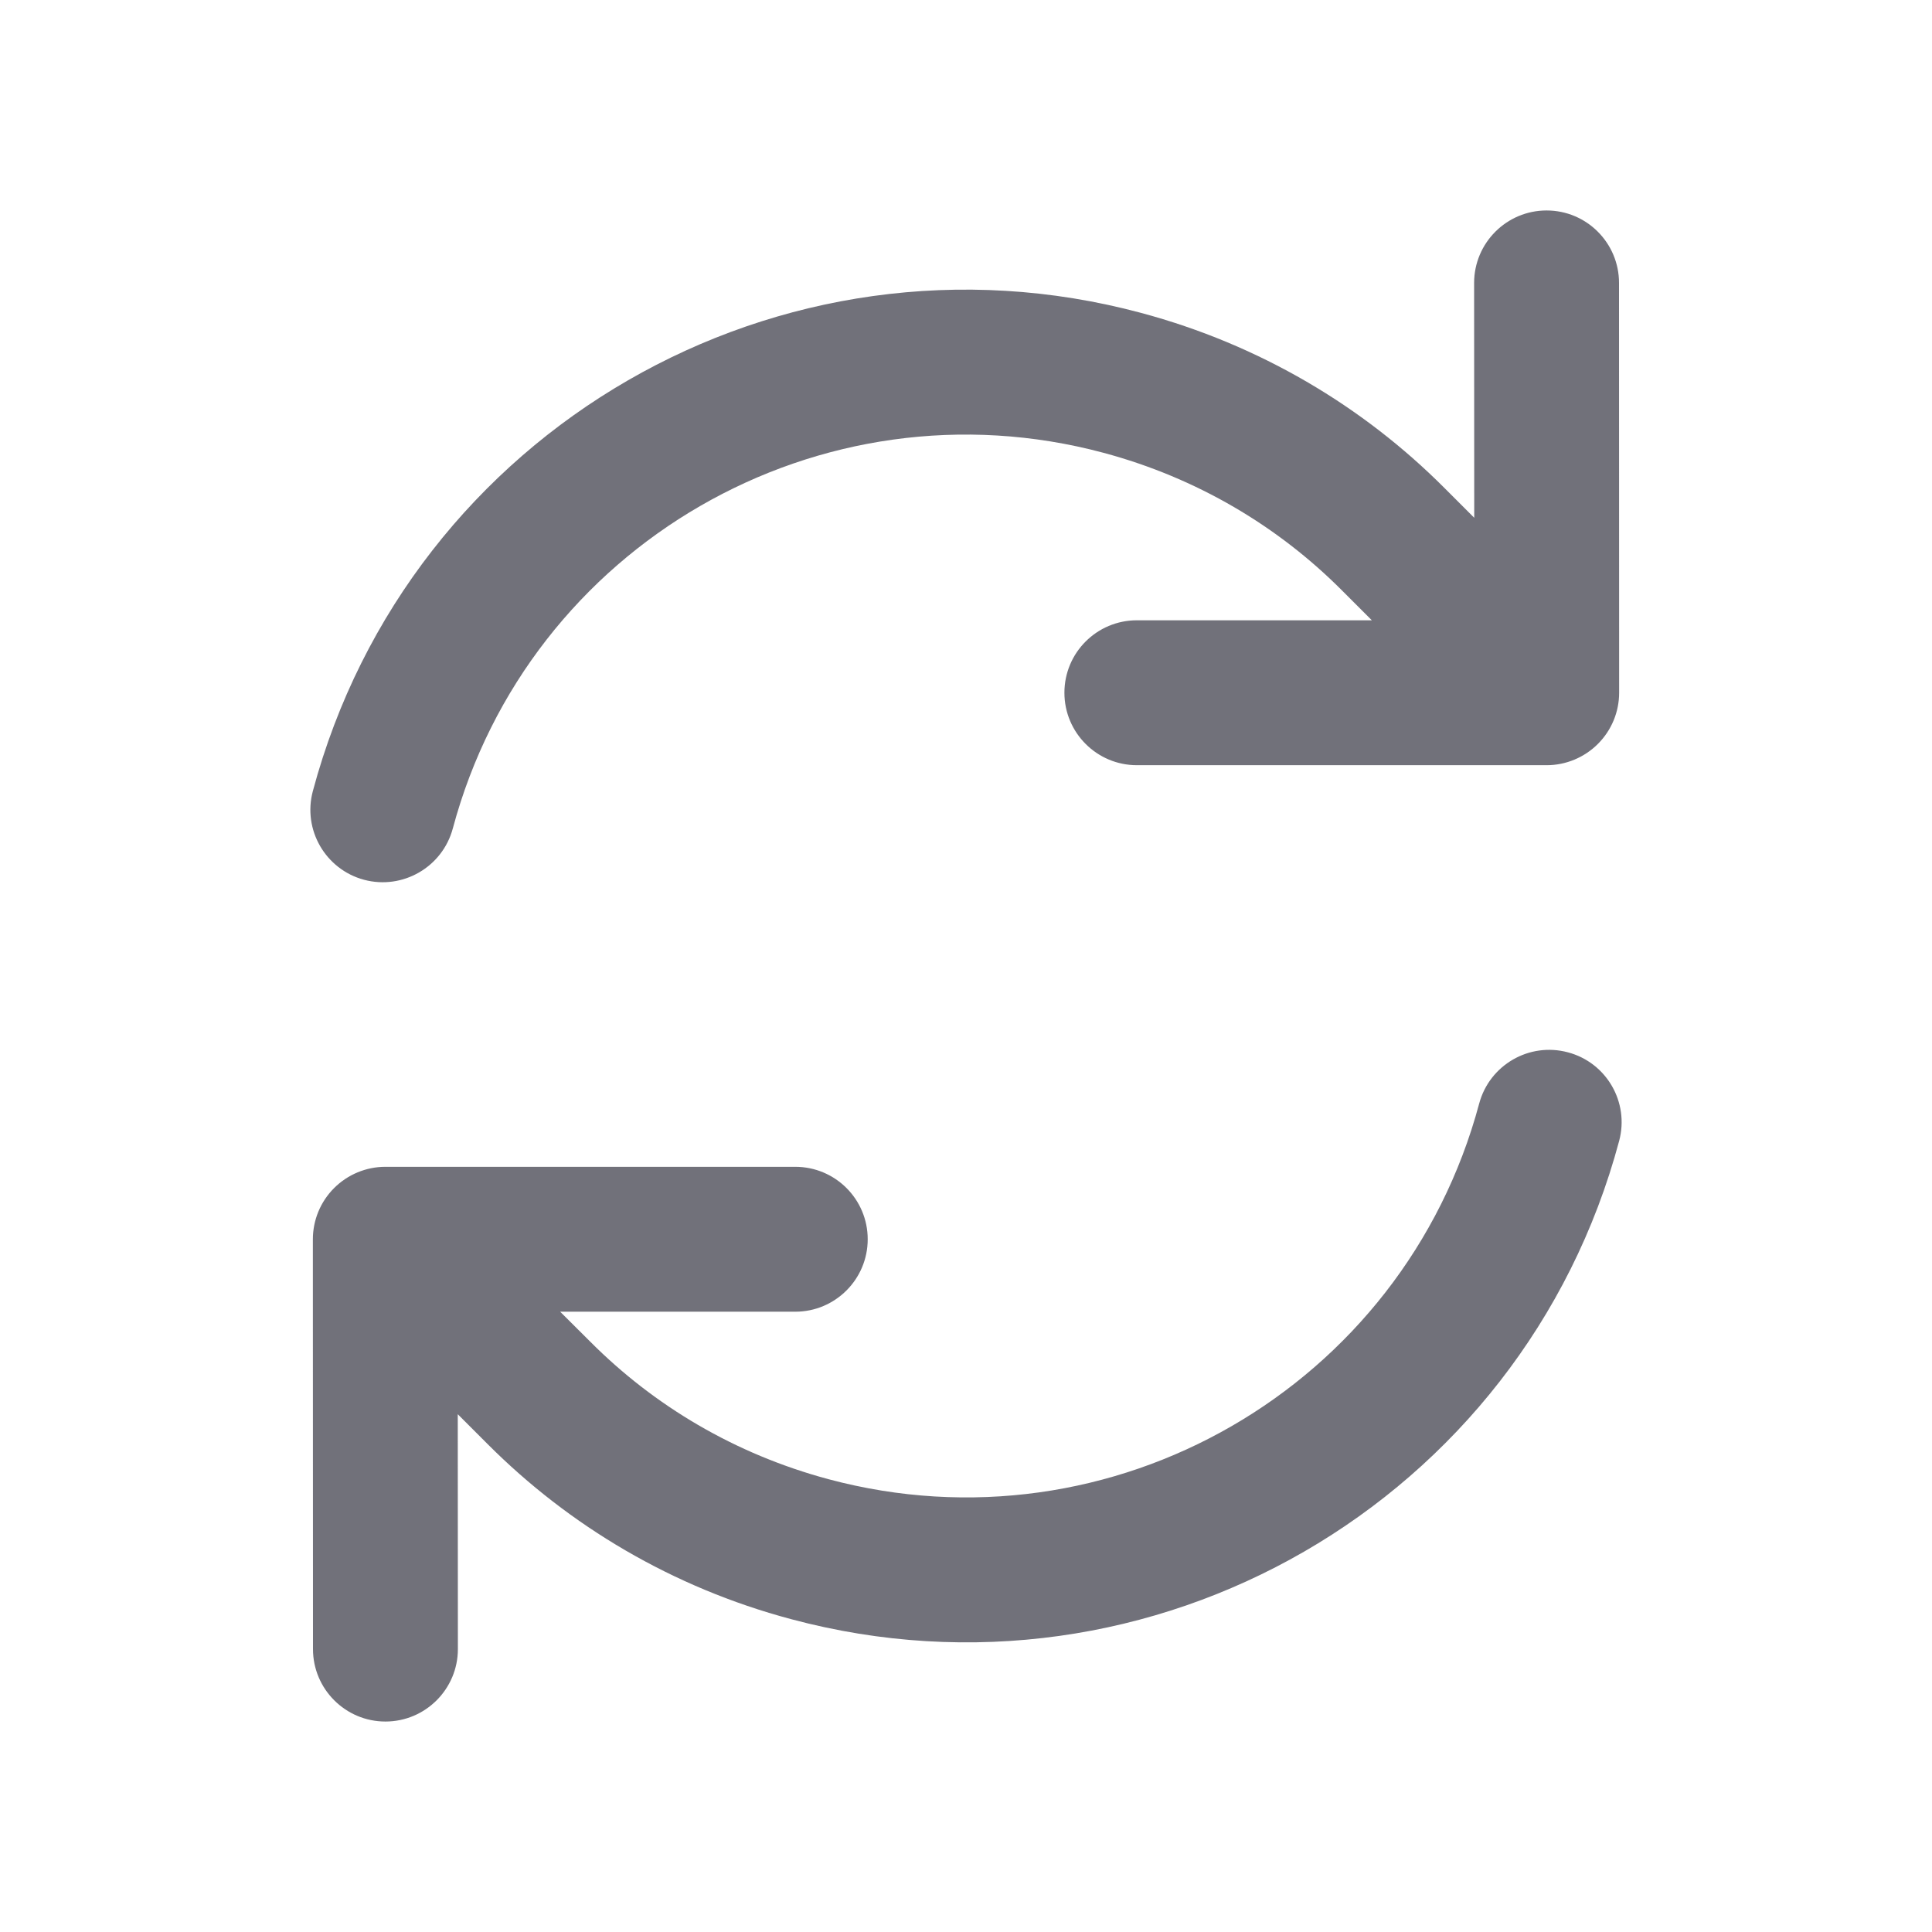 <svg
  width="64"
  height="64"
  viewBox="0 0 16 16"
  fill="none"
  xmlns="http://www.w3.org/2000/svg"
>
  <path
    fill-rule="evenodd"
    clip-rule="evenodd"
    d="M12.25 9.139C11.621 11.486 9.209 12.879 6.861 12.25C6.086 12.042 5.416 11.641 4.889 11.112L4.639 10.863L6.586 10.863C6.917 10.863 7.186 10.594 7.186 10.263C7.186 9.931 6.917 9.663 6.586 9.663L3.191 9.663C3.032 9.663 2.879 9.727 2.767 9.839C2.654 9.952 2.591 10.104 2.591 10.264L2.592 13.657C2.592 13.988 2.861 14.257 3.192 14.257C3.523 14.257 3.792 13.988 3.792 13.657L3.791 11.712L4.039 11.96C4.712 12.634 5.566 13.146 6.551 13.409C9.538 14.21 12.609 12.437 13.409 9.449C13.495 9.129 13.305 8.8 12.985 8.715C12.665 8.629 12.336 8.819 12.25 9.139ZM13.233 6.161C13.346 6.048 13.409 5.896 13.409 5.737L13.408 2.343C13.408 2.012 13.14 1.743 12.808 1.743C12.477 1.743 12.208 2.012 12.208 2.343L12.209 4.288L11.961 4.04C11.288 3.366 10.434 2.855 9.449 2.591C6.462 1.79 3.391 3.563 2.591 6.551C2.505 6.871 2.695 7.2 3.015 7.286C3.335 7.371 3.664 7.181 3.75 6.861C4.379 4.514 6.792 3.121 9.139 3.75C9.914 3.958 10.584 4.359 11.112 4.888L11.361 5.137L9.415 5.137C9.084 5.137 8.815 5.405 8.815 5.737C8.815 6.068 9.084 6.337 9.415 6.337H12.809C12.968 6.337 13.121 6.273 13.233 6.161Z"
    fill="#71717A"
  />
</svg>